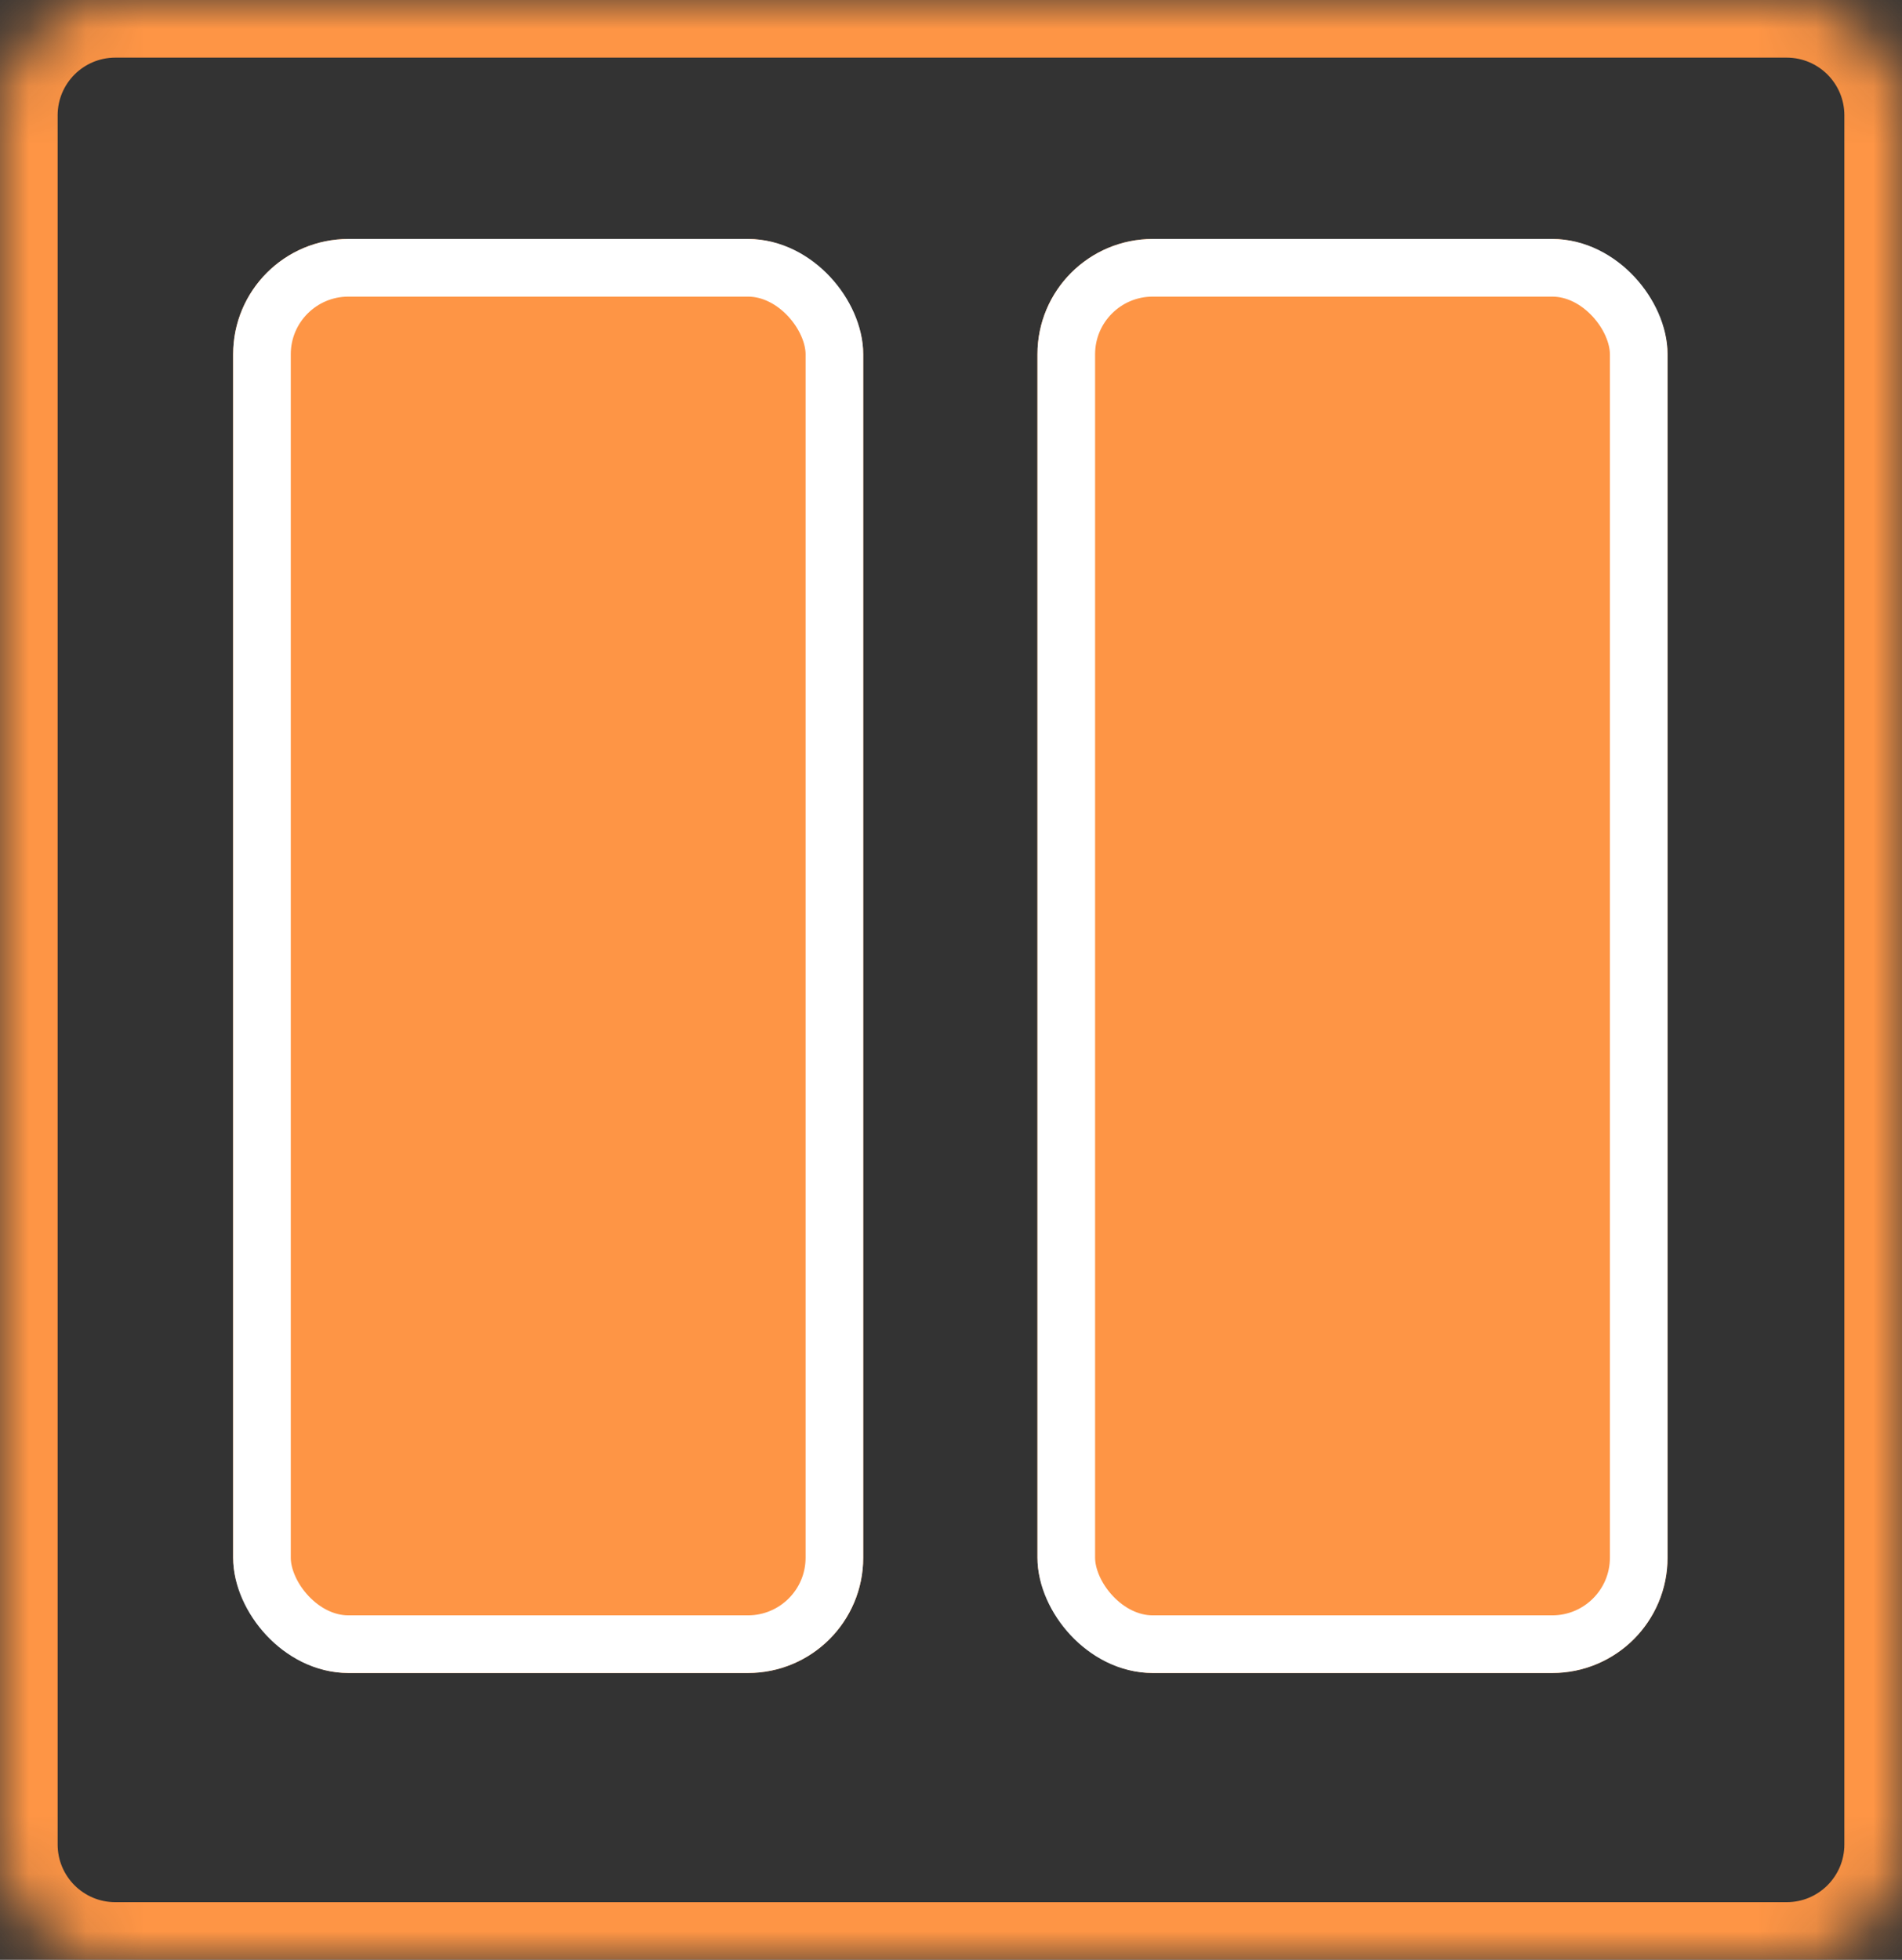 <svg width="33" height="34" viewBox="0 0 33 34" version="1.1" xmlns="http://www.w3.org/2000/svg" xmlns:xlink="http://www.w3.org/1999/xlink">
<rect x="0" y="0" width="33" height="34" fill="#333333" stroke="none"/>
<g id="Canvas" fill="none">
<g id="Group 9.4">
<g id="Rectangle 21.1">
<mask id="path-1-inside-1" fill="white">
<path d="M 0 2C 0 0.895 0.895 0 2 0L 31 0C 32.105 0 33 0.895 33 2L 33 32C 33 33.105 32.105 34 31 34L 2 34C 0.895 34 0 33.105 0 32L 0 2Z"/>
</mask>
<g mask="url(#path-1-inside-1)">
<path d="M 2 1L 31 1L 31 -1L 2 -1L 2 1ZM 32 2L 32 32L 34 32L 34 2L 32 2ZM 31 33L 2 33L 2 35L 31 35L 31 33ZM 1 32L 1 2L -1 2L -1 32L 1 32ZM 2 33C 1.448 33 1 32.552 1 32L -1 32C -1 33.657 0.343 35 2 35L 2 33ZM 32 32C 32 32.552 31.552 33 31 33L 31 35C 32.657 35 34 33.657 34 32L 32 32ZM 31 1C 31.552 1 32 1.448 32 2L 34 2C 34 0.343 32.657 -1 31 -1L 31 1ZM 2 -1C 0.343 -1 -1 0.343 -1 2L 1 2C 1 1.448 1.448 1 2 1L 2 -1Z" fill="#FE9545"/>
</g>
</g>
<g id="Rectangle 22.1" transform="translate(4.045 4.146)">
<rect width="10.932" height="24.878" rx="2" fill="#FE9545"/>
<rect x="0.5" y="0.5" width="9.932" height="23.878" rx="1.5" stroke="white"/>
</g>
<g id="Rectangle 22.3" transform="translate(18 4.146)">
<rect width="10.932" height="24.878" rx="2" fill="#FE9545"/>
<rect x="0.5" y="0.5" width="9.932" height="23.878" rx="1.5" stroke="white"/>
</g>
</g>
</g>
</svg>
